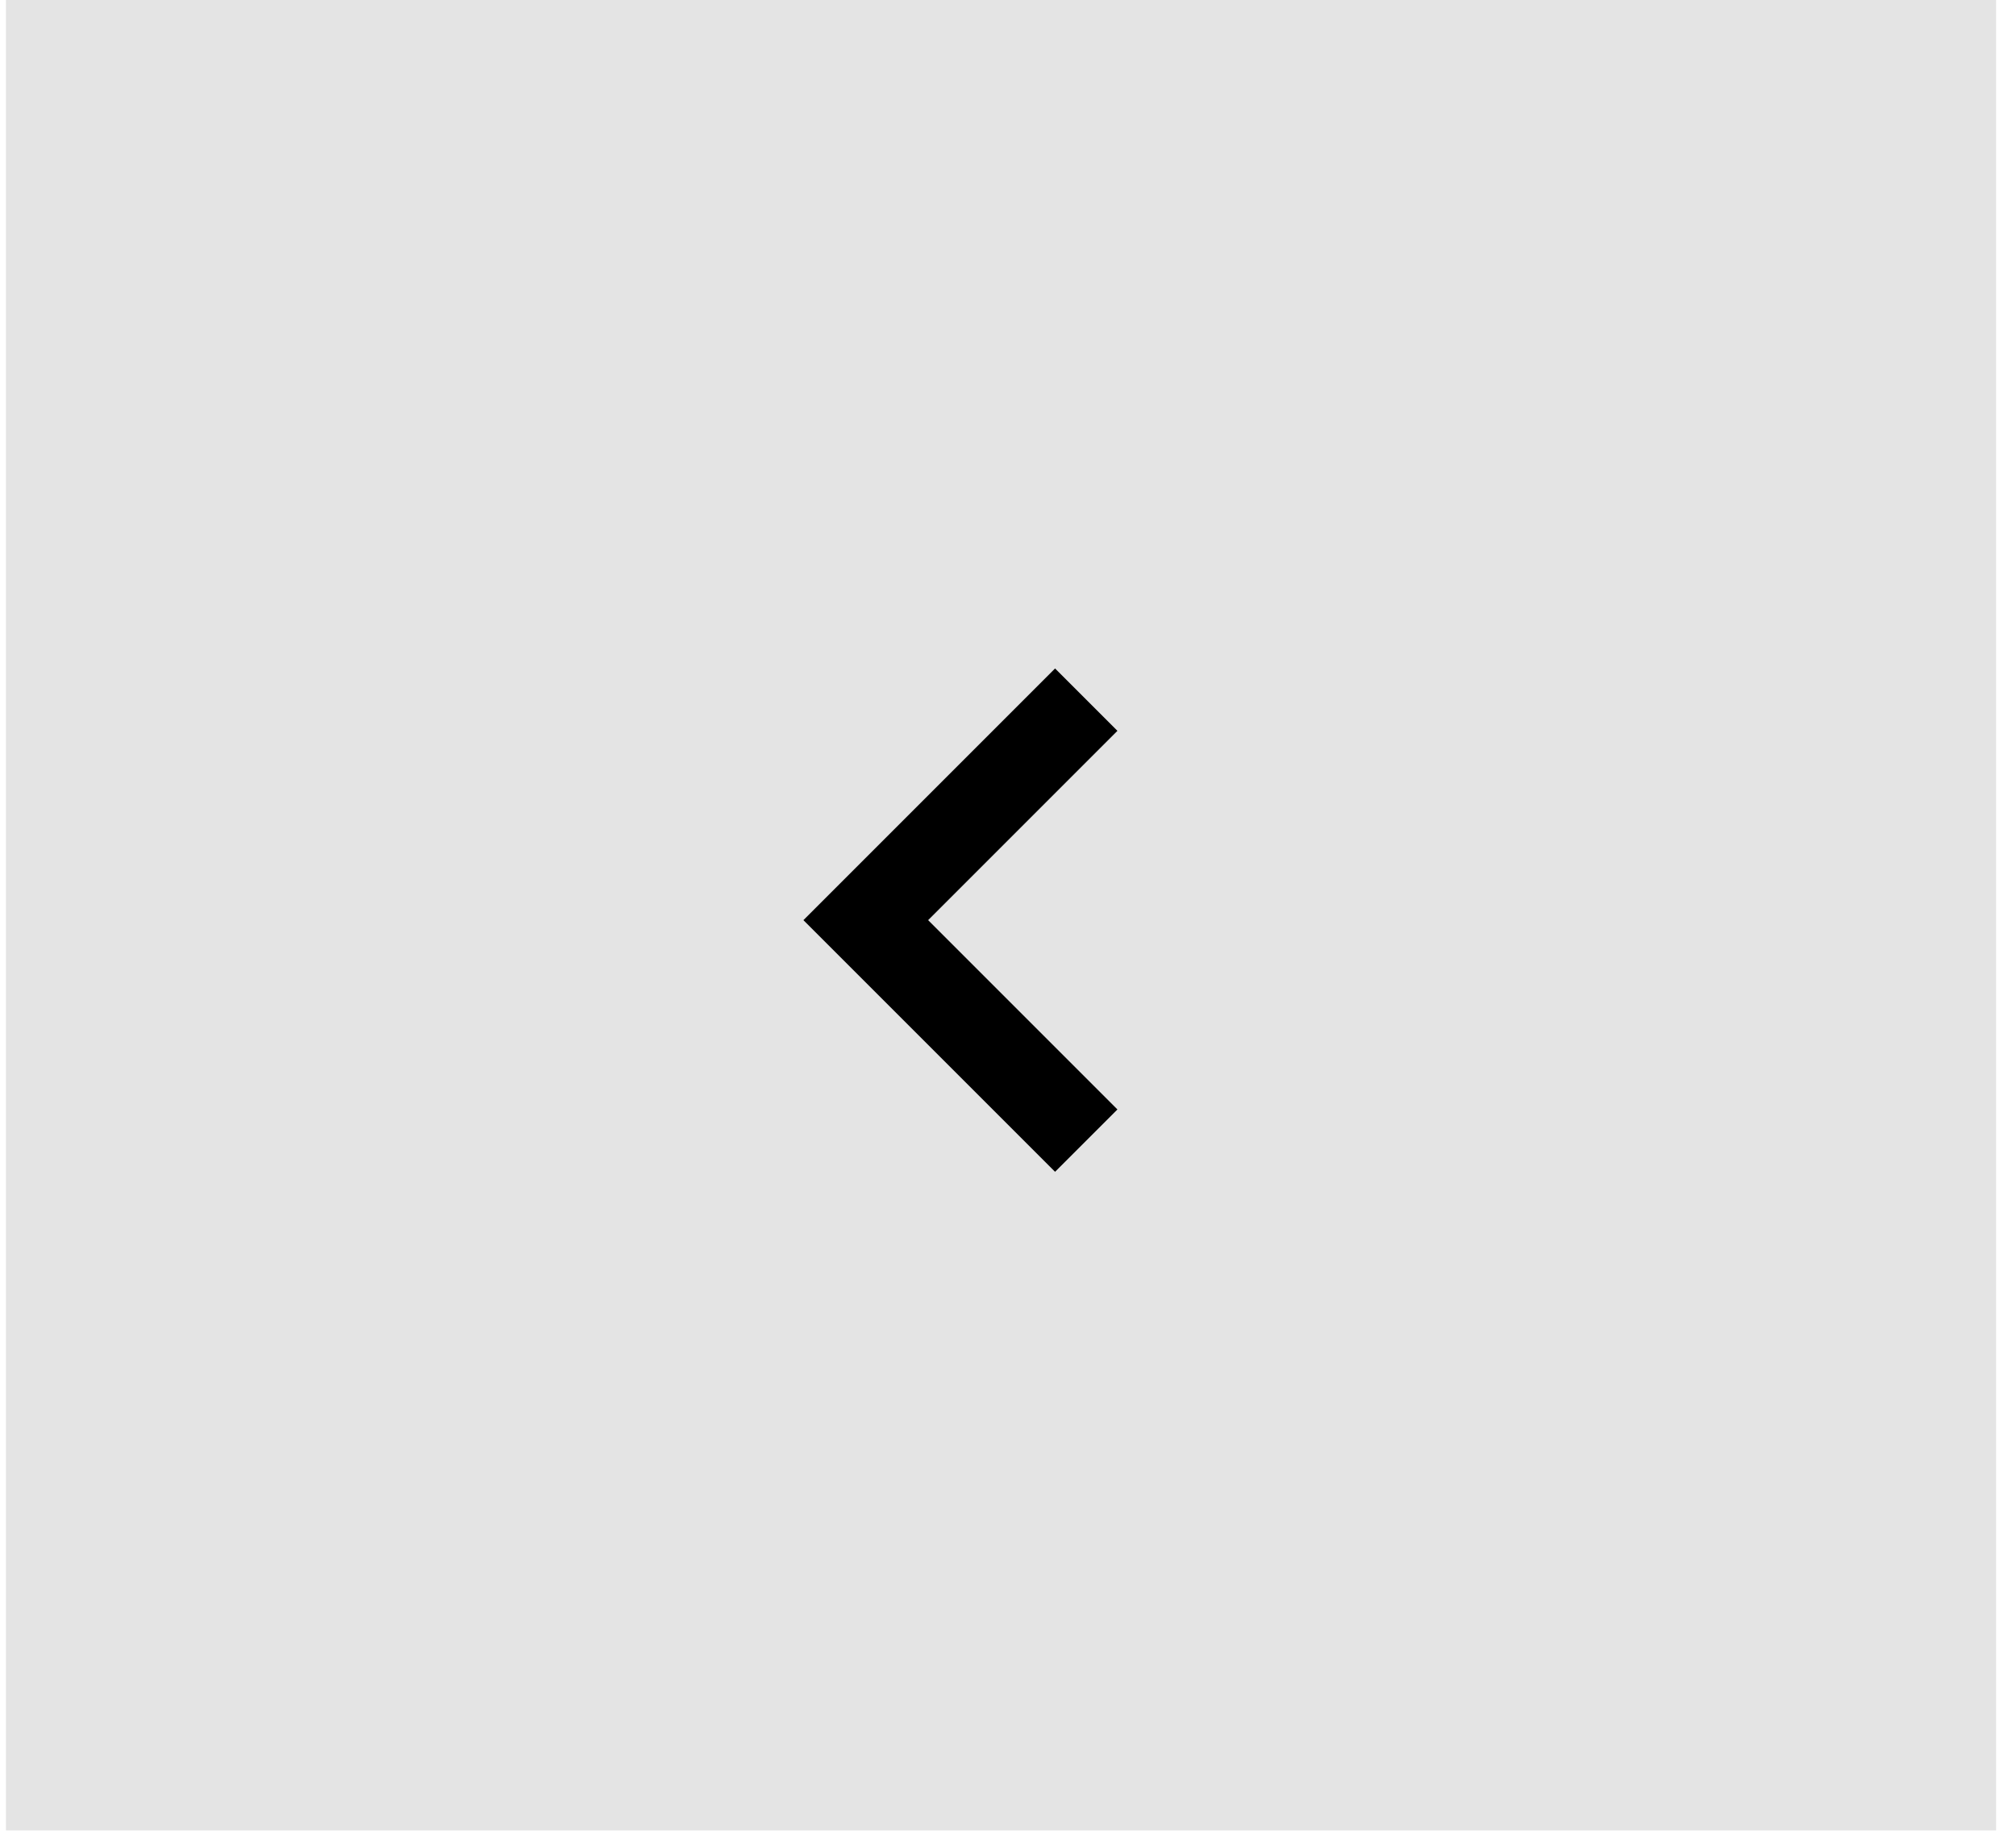<svg width="58" height="53" viewBox="0 0 58 53" fill="none" xmlns="http://www.w3.org/2000/svg">
<rect x="57.427" y="-0" width="52.655" height="57.256" transform="rotate(90 57.427 -0)" fill="#E4E4E4"/>
<path d="M32.148 31.916L26.702 26.47L32.148 21.024L30.354 19.23L23.114 26.47L30.354 33.709L32.148 31.916Z" fill="black"/>
</svg>
